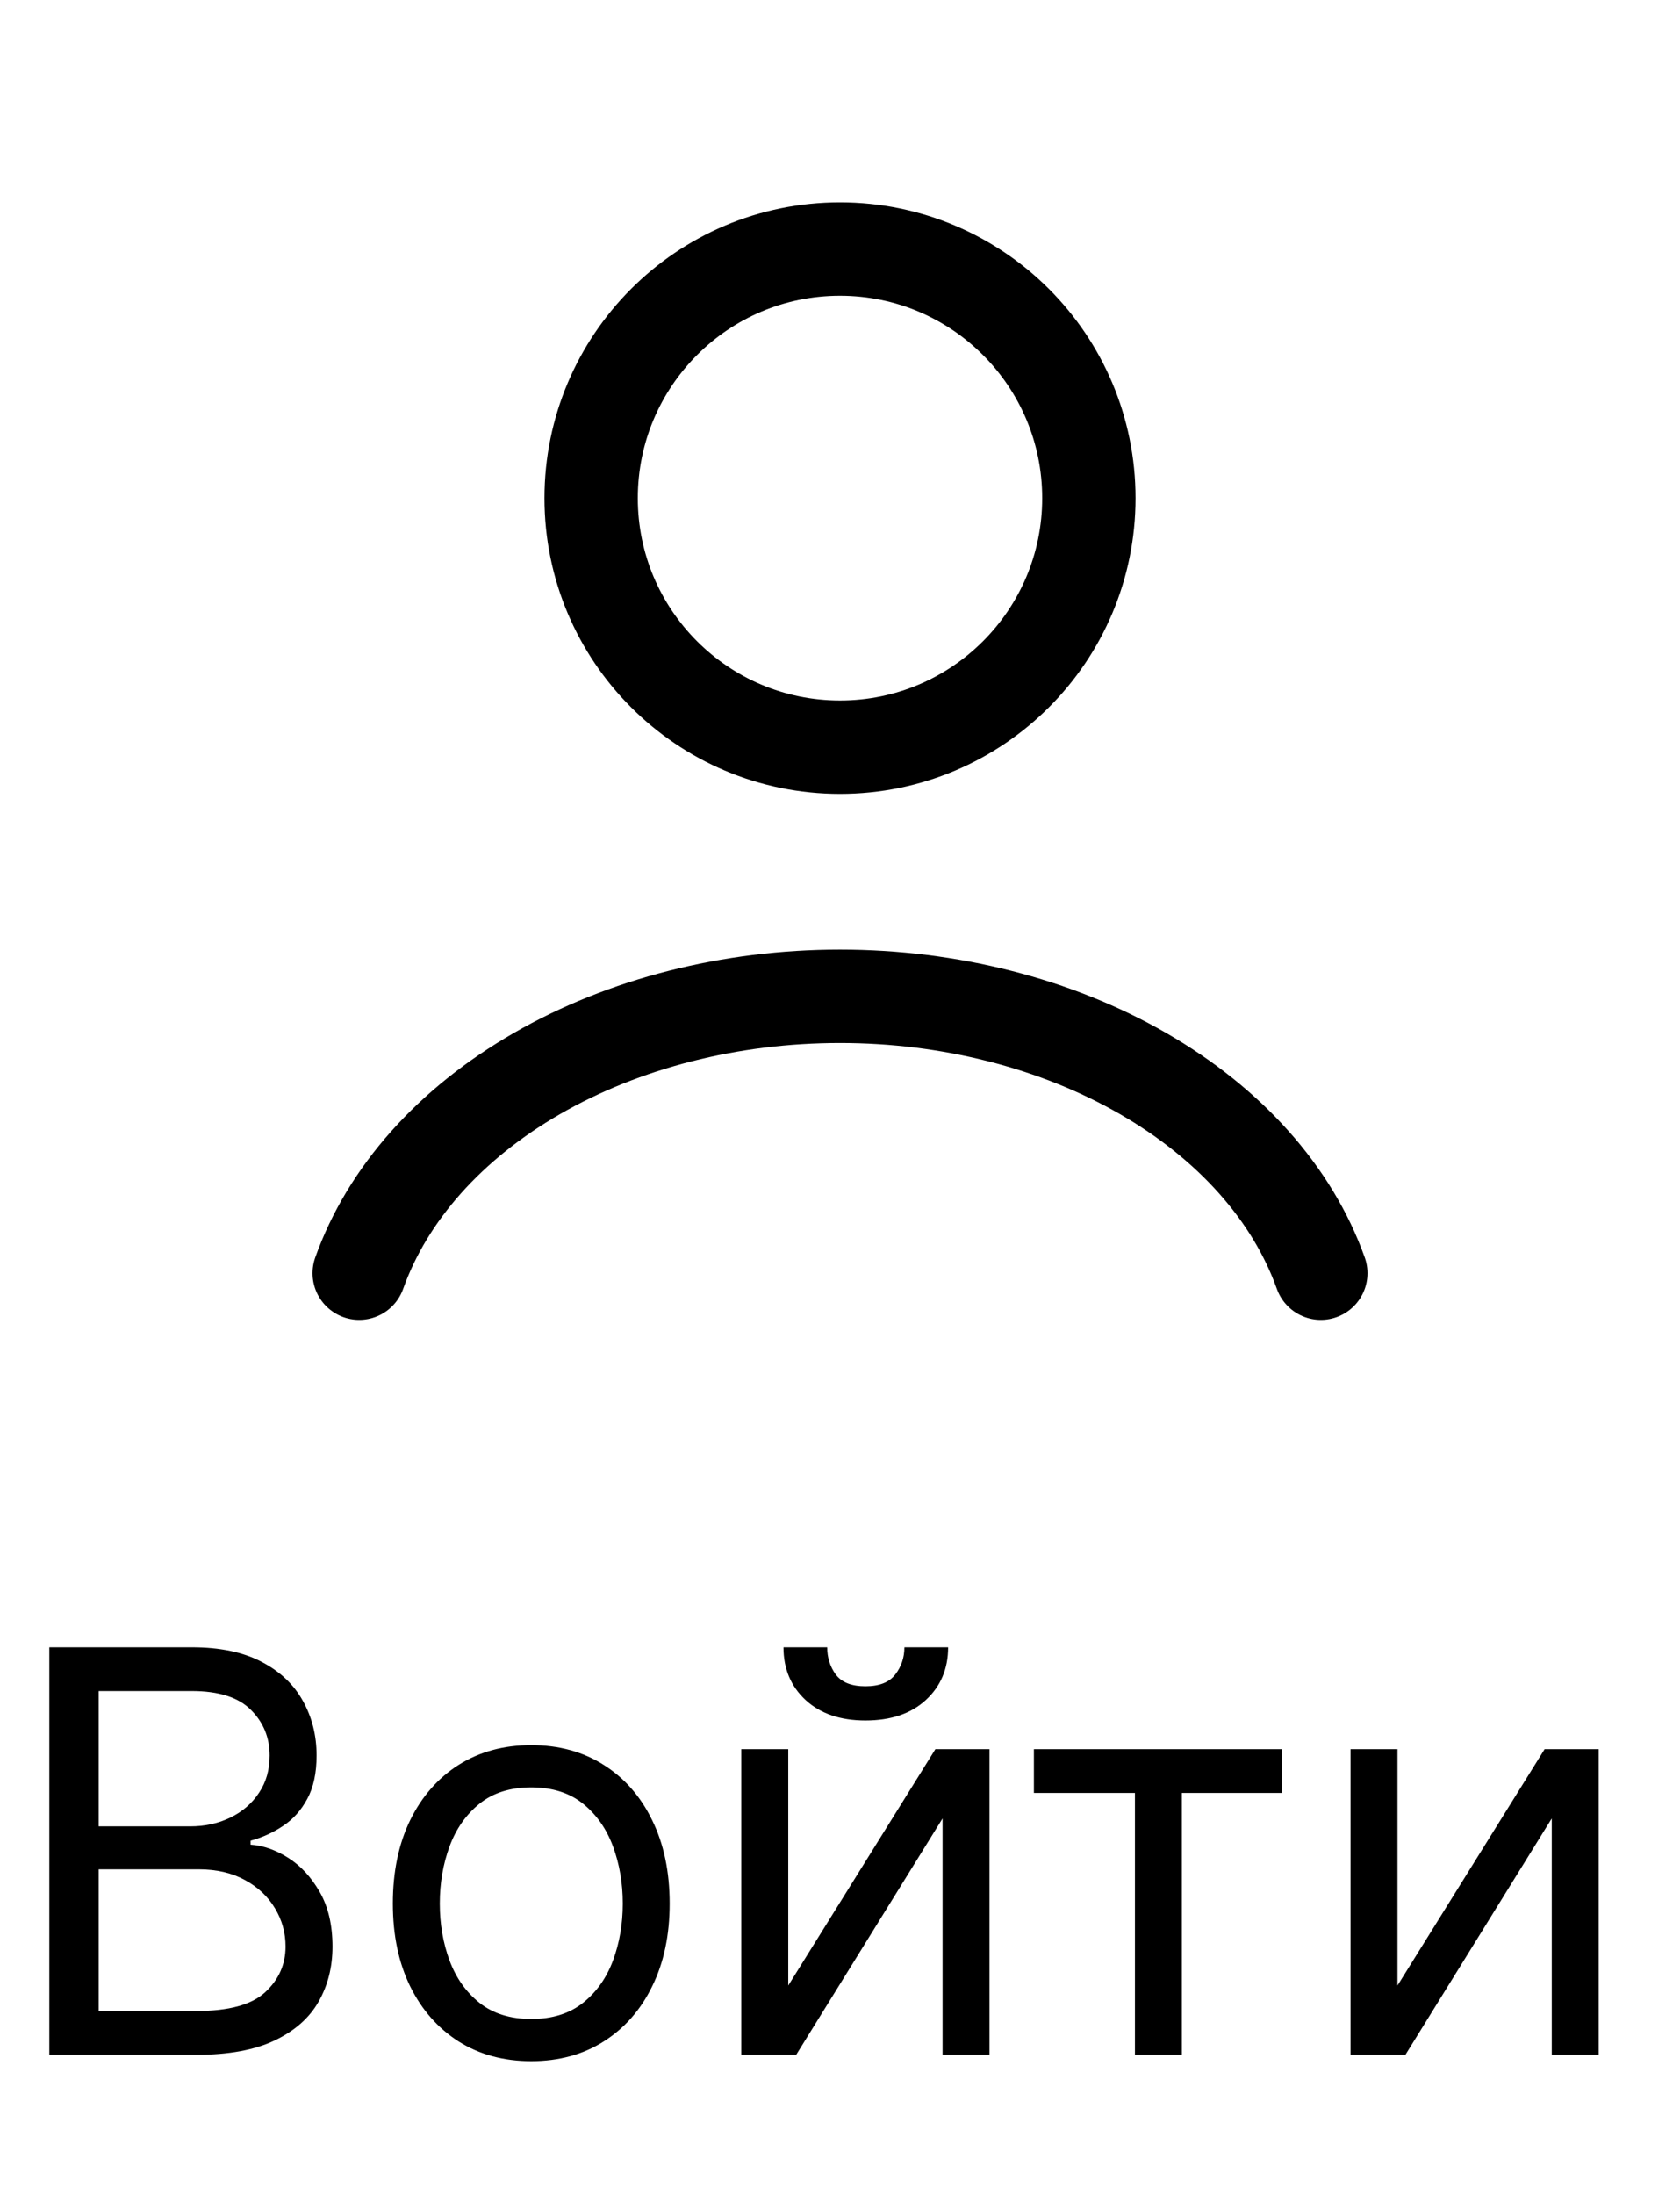<svg width="36" height="47" viewBox="0 0 36 47" fill="none" xmlns="http://www.w3.org/2000/svg">
<path d="M28.303 27.263C27.696 25.561 26.356 24.059 24.493 22.987C22.631 21.915 20.348 21.333 18 21.333C15.652 21.333 13.369 21.915 11.507 22.987C9.644 24.059 8.304 25.561 7.697 27.263" stroke="black" stroke-width="2" stroke-linecap="round"/>
<path d="M18 16C20.946 16 23.333 13.612 23.333 10.667C23.333 7.721 20.946 5.333 18 5.333C15.055 5.333 12.667 7.721 12.667 10.667C12.667 13.612 15.055 16 18 16Z" stroke="black" stroke-width="2" stroke-linecap="round"/>
<path d="M1.057 44V35.273H4.108C4.716 35.273 5.217 35.378 5.612 35.588C6.007 35.795 6.301 36.075 6.494 36.428C6.688 36.777 6.784 37.165 6.784 37.591C6.784 37.966 6.717 38.276 6.584 38.52C6.453 38.764 6.28 38.957 6.064 39.099C5.851 39.242 5.619 39.347 5.369 39.415V39.5C5.636 39.517 5.905 39.611 6.175 39.781C6.445 39.952 6.67 40.196 6.852 40.514C7.034 40.832 7.125 41.222 7.125 41.682C7.125 42.119 7.026 42.513 6.827 42.862C6.628 43.212 6.314 43.489 5.885 43.693C5.456 43.898 4.898 44 4.21 44H1.057ZM2.114 43.062H4.21C4.901 43.062 5.391 42.929 5.68 42.662C5.973 42.392 6.119 42.065 6.119 41.682C6.119 41.386 6.044 41.114 5.893 40.864C5.743 40.611 5.528 40.409 5.25 40.258C4.972 40.105 4.642 40.028 4.261 40.028H2.114V43.062ZM2.114 39.108H4.074C4.392 39.108 4.679 39.045 4.935 38.92C5.193 38.795 5.398 38.619 5.548 38.392C5.702 38.165 5.778 37.898 5.778 37.591C5.778 37.207 5.645 36.882 5.378 36.615C5.111 36.345 4.688 36.21 4.108 36.21H2.114V39.108ZM11.384 44.136C10.793 44.136 10.275 43.996 9.829 43.715C9.386 43.433 9.039 43.04 8.789 42.534C8.542 42.028 8.418 41.438 8.418 40.761C8.418 40.08 8.542 39.484 8.789 38.976C9.039 38.467 9.386 38.072 9.829 37.791C10.275 37.51 10.793 37.369 11.384 37.369C11.975 37.369 12.492 37.51 12.935 37.791C13.381 38.072 13.728 38.467 13.975 38.976C14.225 39.484 14.35 40.08 14.35 40.761C14.35 41.438 14.225 42.028 13.975 42.534C13.728 43.04 13.381 43.433 12.935 43.715C12.492 43.996 11.975 44.136 11.384 44.136ZM11.384 43.233C11.833 43.233 12.202 43.118 12.492 42.888C12.782 42.658 12.996 42.355 13.136 41.98C13.275 41.605 13.345 41.199 13.345 40.761C13.345 40.324 13.275 39.916 13.136 39.538C12.996 39.16 12.782 38.855 12.492 38.622C12.202 38.389 11.833 38.273 11.384 38.273C10.935 38.273 10.566 38.389 10.276 38.622C9.987 38.855 9.772 39.16 9.633 39.538C9.494 39.916 9.424 40.324 9.424 40.761C9.424 41.199 9.494 41.605 9.633 41.98C9.772 42.355 9.987 42.658 10.276 42.888C10.566 43.118 10.935 43.233 11.384 43.233ZM16.891 42.517L20.044 37.455H21.203V44H20.198V38.938L17.061 44H15.885V37.455H16.891V42.517ZM19.38 35.273H20.317C20.317 35.733 20.158 36.109 19.84 36.402C19.522 36.695 19.09 36.841 18.544 36.841C18.008 36.841 17.58 36.695 17.262 36.402C16.946 36.109 16.789 35.733 16.789 35.273H17.726C17.726 35.494 17.787 35.689 17.909 35.856C18.034 36.024 18.246 36.108 18.544 36.108C18.843 36.108 19.056 36.024 19.184 35.856C19.314 35.689 19.38 35.494 19.38 35.273ZM22.155 38.392V37.455H27.473V38.392H25.325V44H24.32V38.392H22.155ZM29.946 42.517L33.099 37.455H34.258V44H33.252V38.938L30.116 44H28.94V37.455H29.946V42.517Z" fill="black"/>
</svg>
